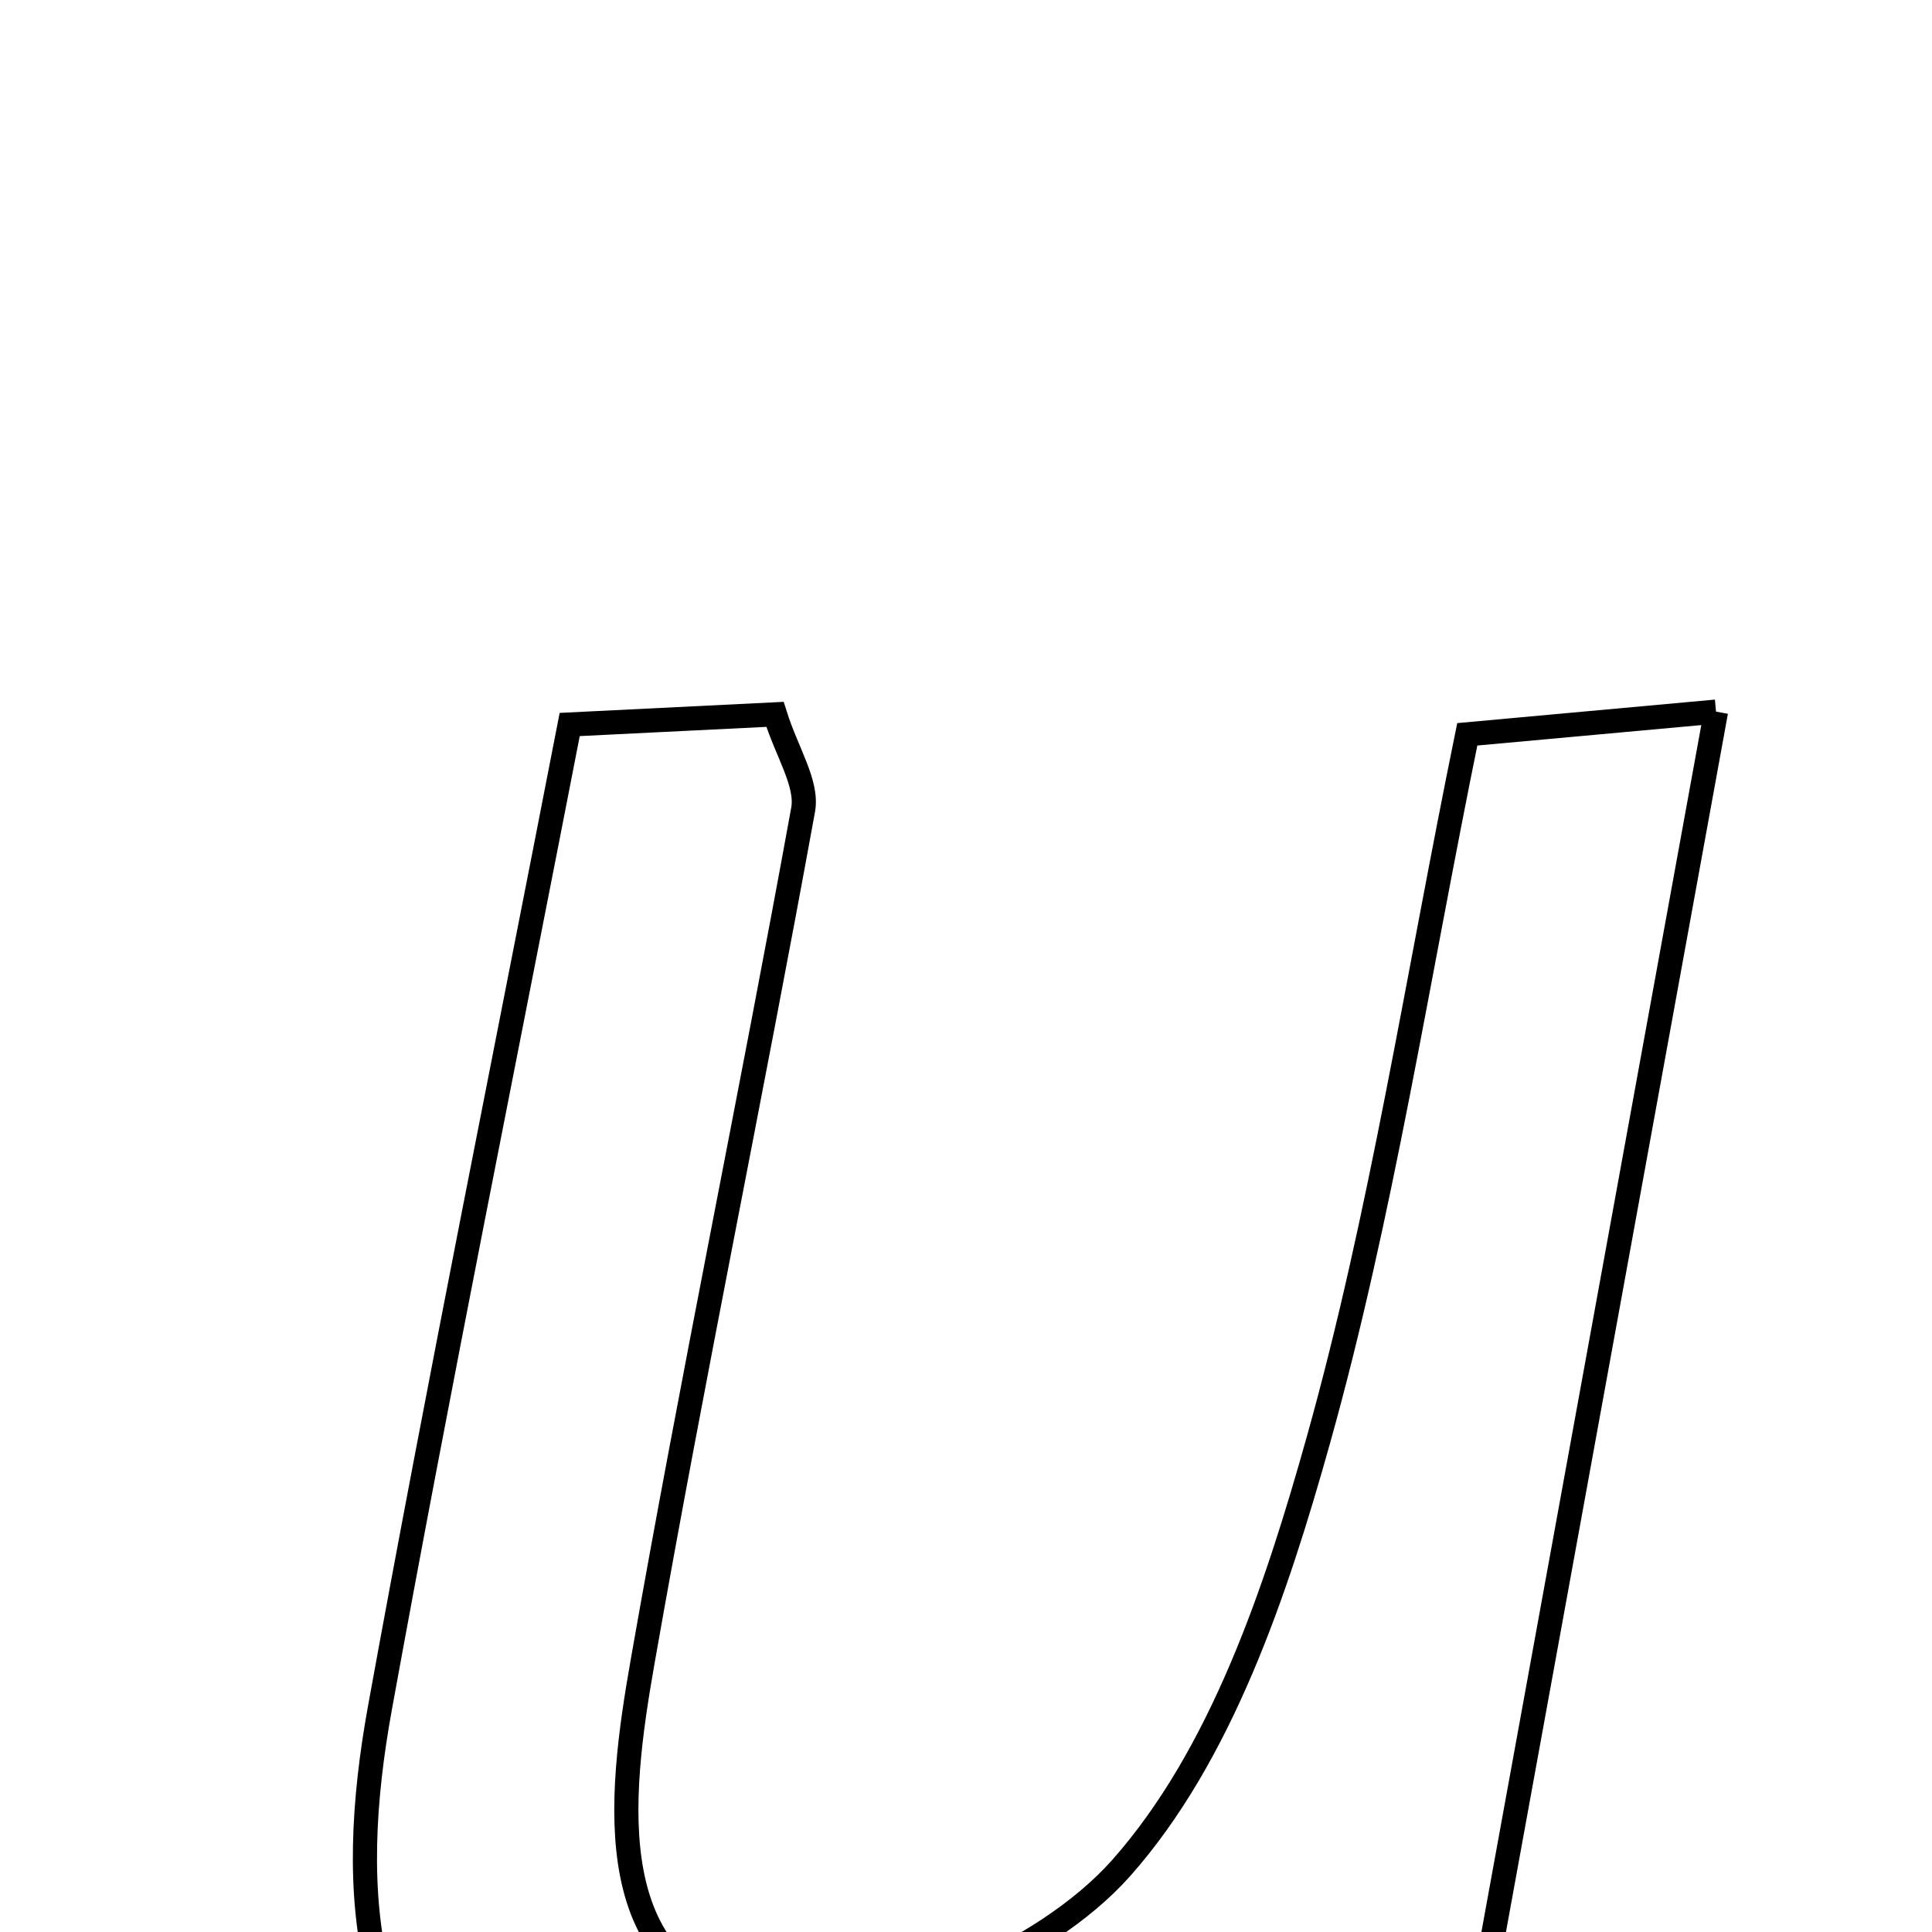 <svg xmlns="http://www.w3.org/2000/svg" viewBox="0.0 0.0 24.0 24.0" height="200px" width="200px"><path fill="none" stroke="black" stroke-width=".3" stroke-opacity="1.0"  filling="0" d="M21.317 8.84 C20.124 15.39 18.993 21.593 17.846 27.892 C16.964 27.892 16.206 27.892 15.338 27.892 C15.338 27.016 15.338 26.262 15.338 25.486 C15.008 25.469 14.726 25.364 14.578 25.462 C14.027 25.826 13.551 26.304 12.993 26.654 C10.989 27.912 8.884 28.72 6.662 27.249 C4.447 25.783 4.298 23.531 4.722 21.203 C5.455 17.171 6.27 13.154 7.077 9 C8.053 8.952 8.808 8.914 9.627 8.874 C9.775 9.347 10.035 9.731 9.977 10.057 C9.336 13.585 8.605 17.097 7.985 20.629 C7.682 22.349 7.413 24.559 9.543 24.934 C10.903 25.173 12.968 24.287 13.927 23.206 C15.172 21.802 15.853 19.763 16.378 17.887 C17.162 15.088 17.599 12.193 18.227 9.122 C19.147 9.038 19.997 8.961 21.317 8.84"></path></svg>
